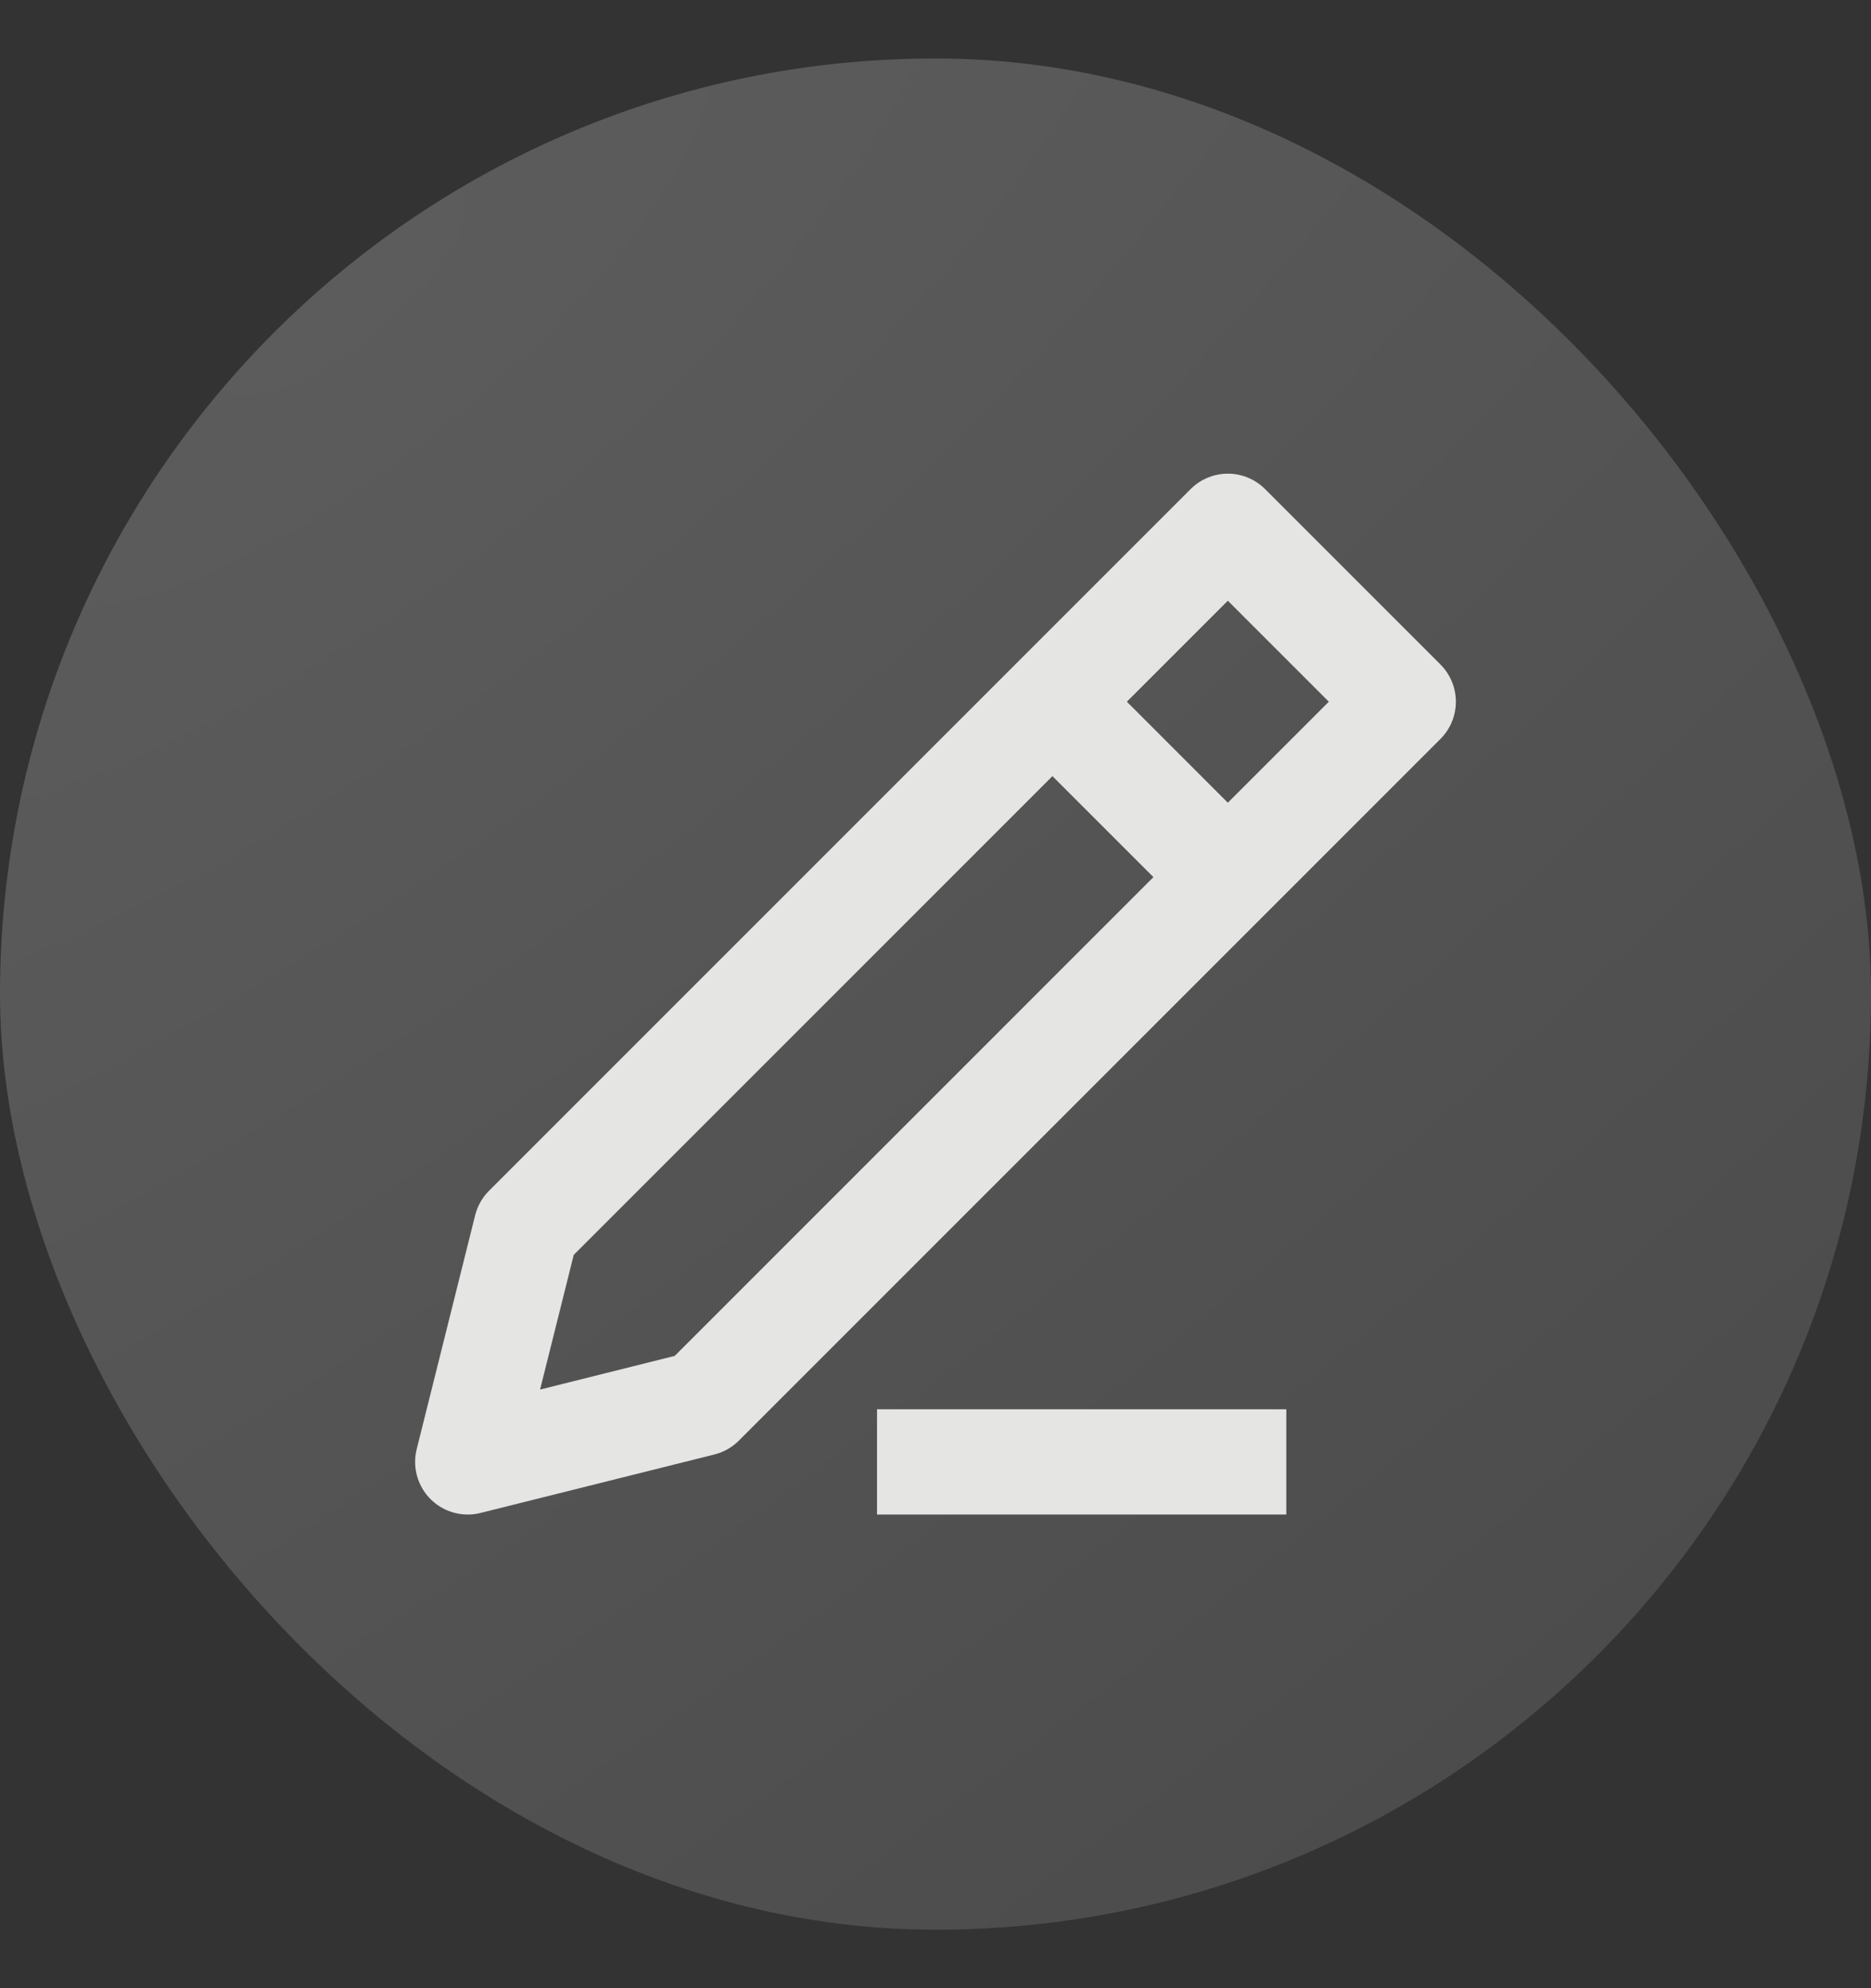 <svg width="16" height="17" viewBox="0 0 16 17" fill="none" xmlns="http://www.w3.org/2000/svg">
<rect x="0" y="0" width="16" height="17" fill="#333333" stroke="none"/>
<rect y="0.5" width="16" height="16" rx="8" fill="url(#paint0_radial_5428_213936)" fill-opacity="0.2"/>
<path d="M9 6L4.5 10.5L4 12.5L6 12L10.5 7.5M9 6L10.5 4.5L12 6L10.5 7.5M9 6L10.5 7.5" stroke="#E5E5E3" stroke-width="0.9" stroke-linejoin="round"/>
<path d="M7.5 12.5H11" stroke="#E5E5E3" stroke-width="0.9"/>
<defs>
<radialGradient id="paint0_radial_5428_213936" cx="0" cy="0" r="1" gradientUnits="userSpaceOnUse" gradientTransform="translate(2.862 2.214) rotate(51.107) scale(20.924 50.337)">
<stop stop-color="white"/>
<stop offset="1" stop-color="#999999"/>
</radialGradient>
</defs>
</svg>
